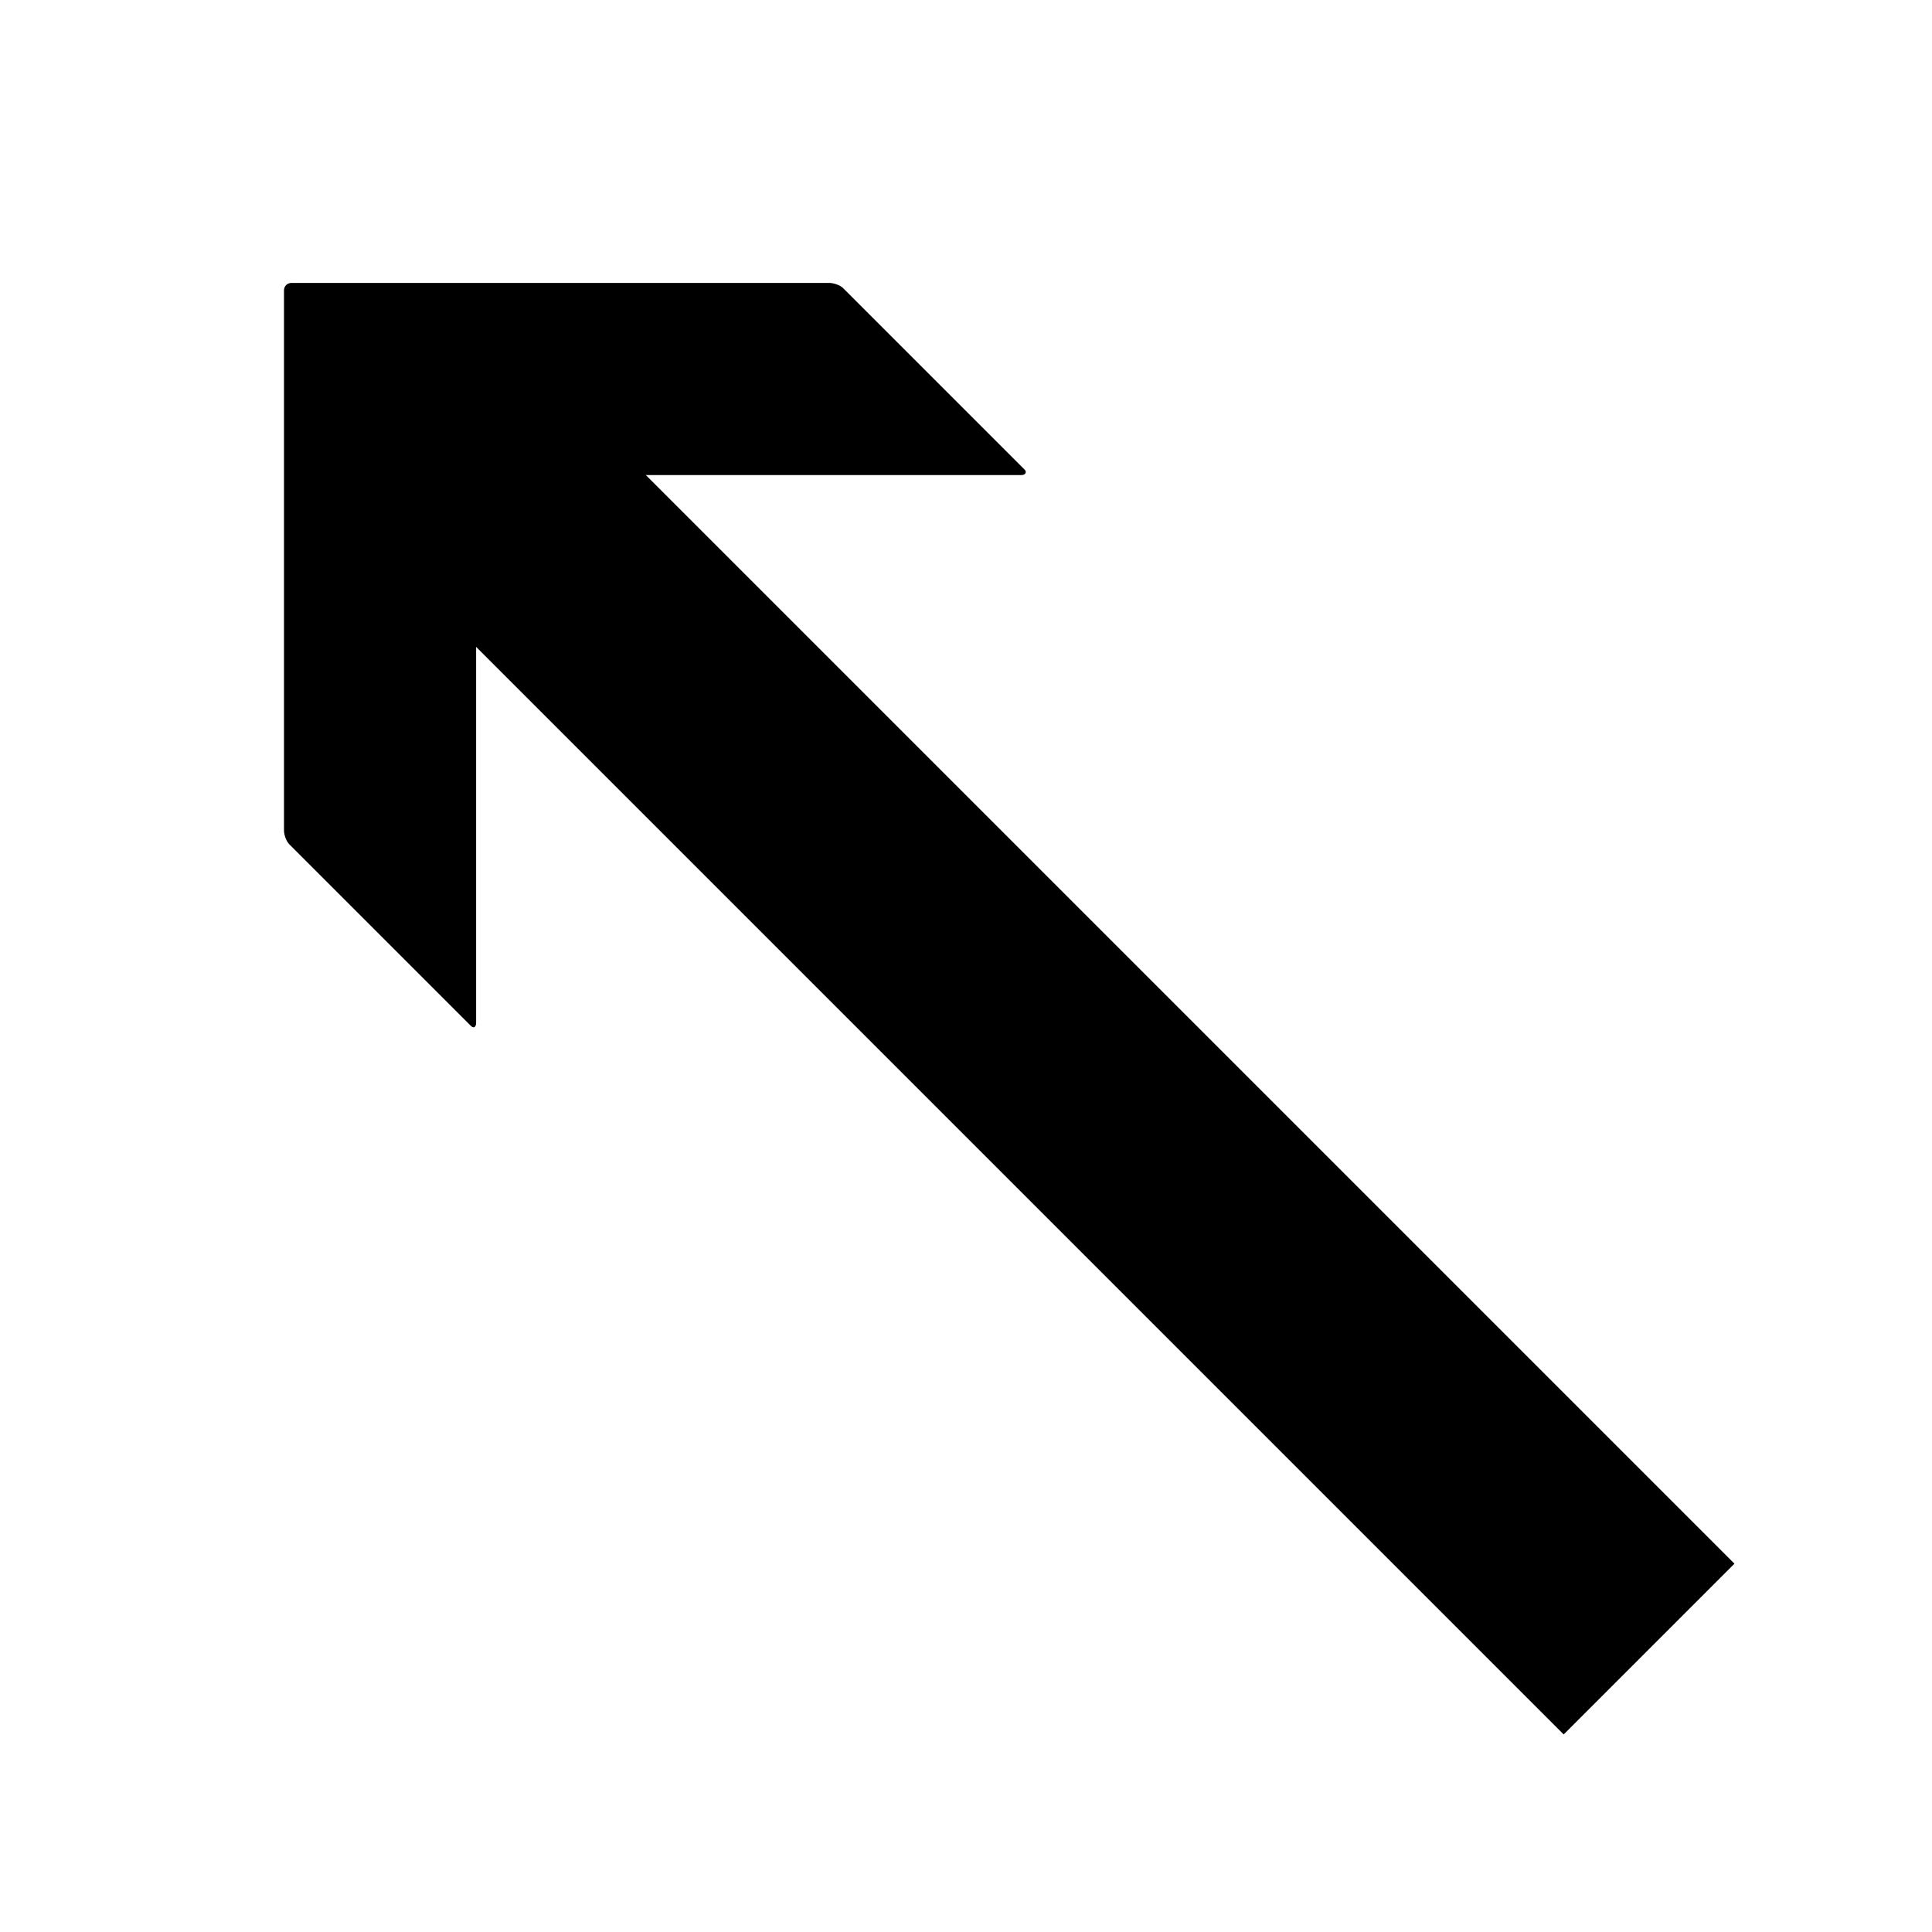 <svg version="1.1" xmlns="http://www.w3.org/2000/svg" data-icon="arrow-thick-top-left-line" width="128" height="128" class="iconic iconic-arrow-thick iconic-size-lg iconic-arrow-thick-top-left-line" viewBox="0 0 128 128">
  <g>
    <title>Arrow Thick Top Left Line</title>
  </g>
  <g data-width="128" data-height="128" data-default-max-height="76" class="iconic-container" transform="translate(0 ) scale(1 1 ) ">
    <path stroke="#000" stroke-width="16" stroke-miterlimit="10" class="iconic-arrow-thick-stem iconic-property-stroke" d="M0 38h110" fill="none" transform="rotate(-135 64 64 ) translate(0 26 ) "></path>
    <path d="M127.6 38.4c.2-.2.2-.5 0-.7l-25.3-25.3c-.2-.2-.6-.4-.9-.4h-17c-.3 0-.3.2-.1.4l25.3 25.3c.2.2.2.5 0 .7l-25.2 25.2c-.2.2-.1.4.1.4h17c.3 0 .7-.2.9-.4l25.2-25.2z" class="iconic-arrow-thick-head iconic-arrow-thick-head-line iconic-property-fill" display="inline"
    transform="rotate(-135 64 64 ) translate(0 26 ) "></path>
  </g>
</svg>